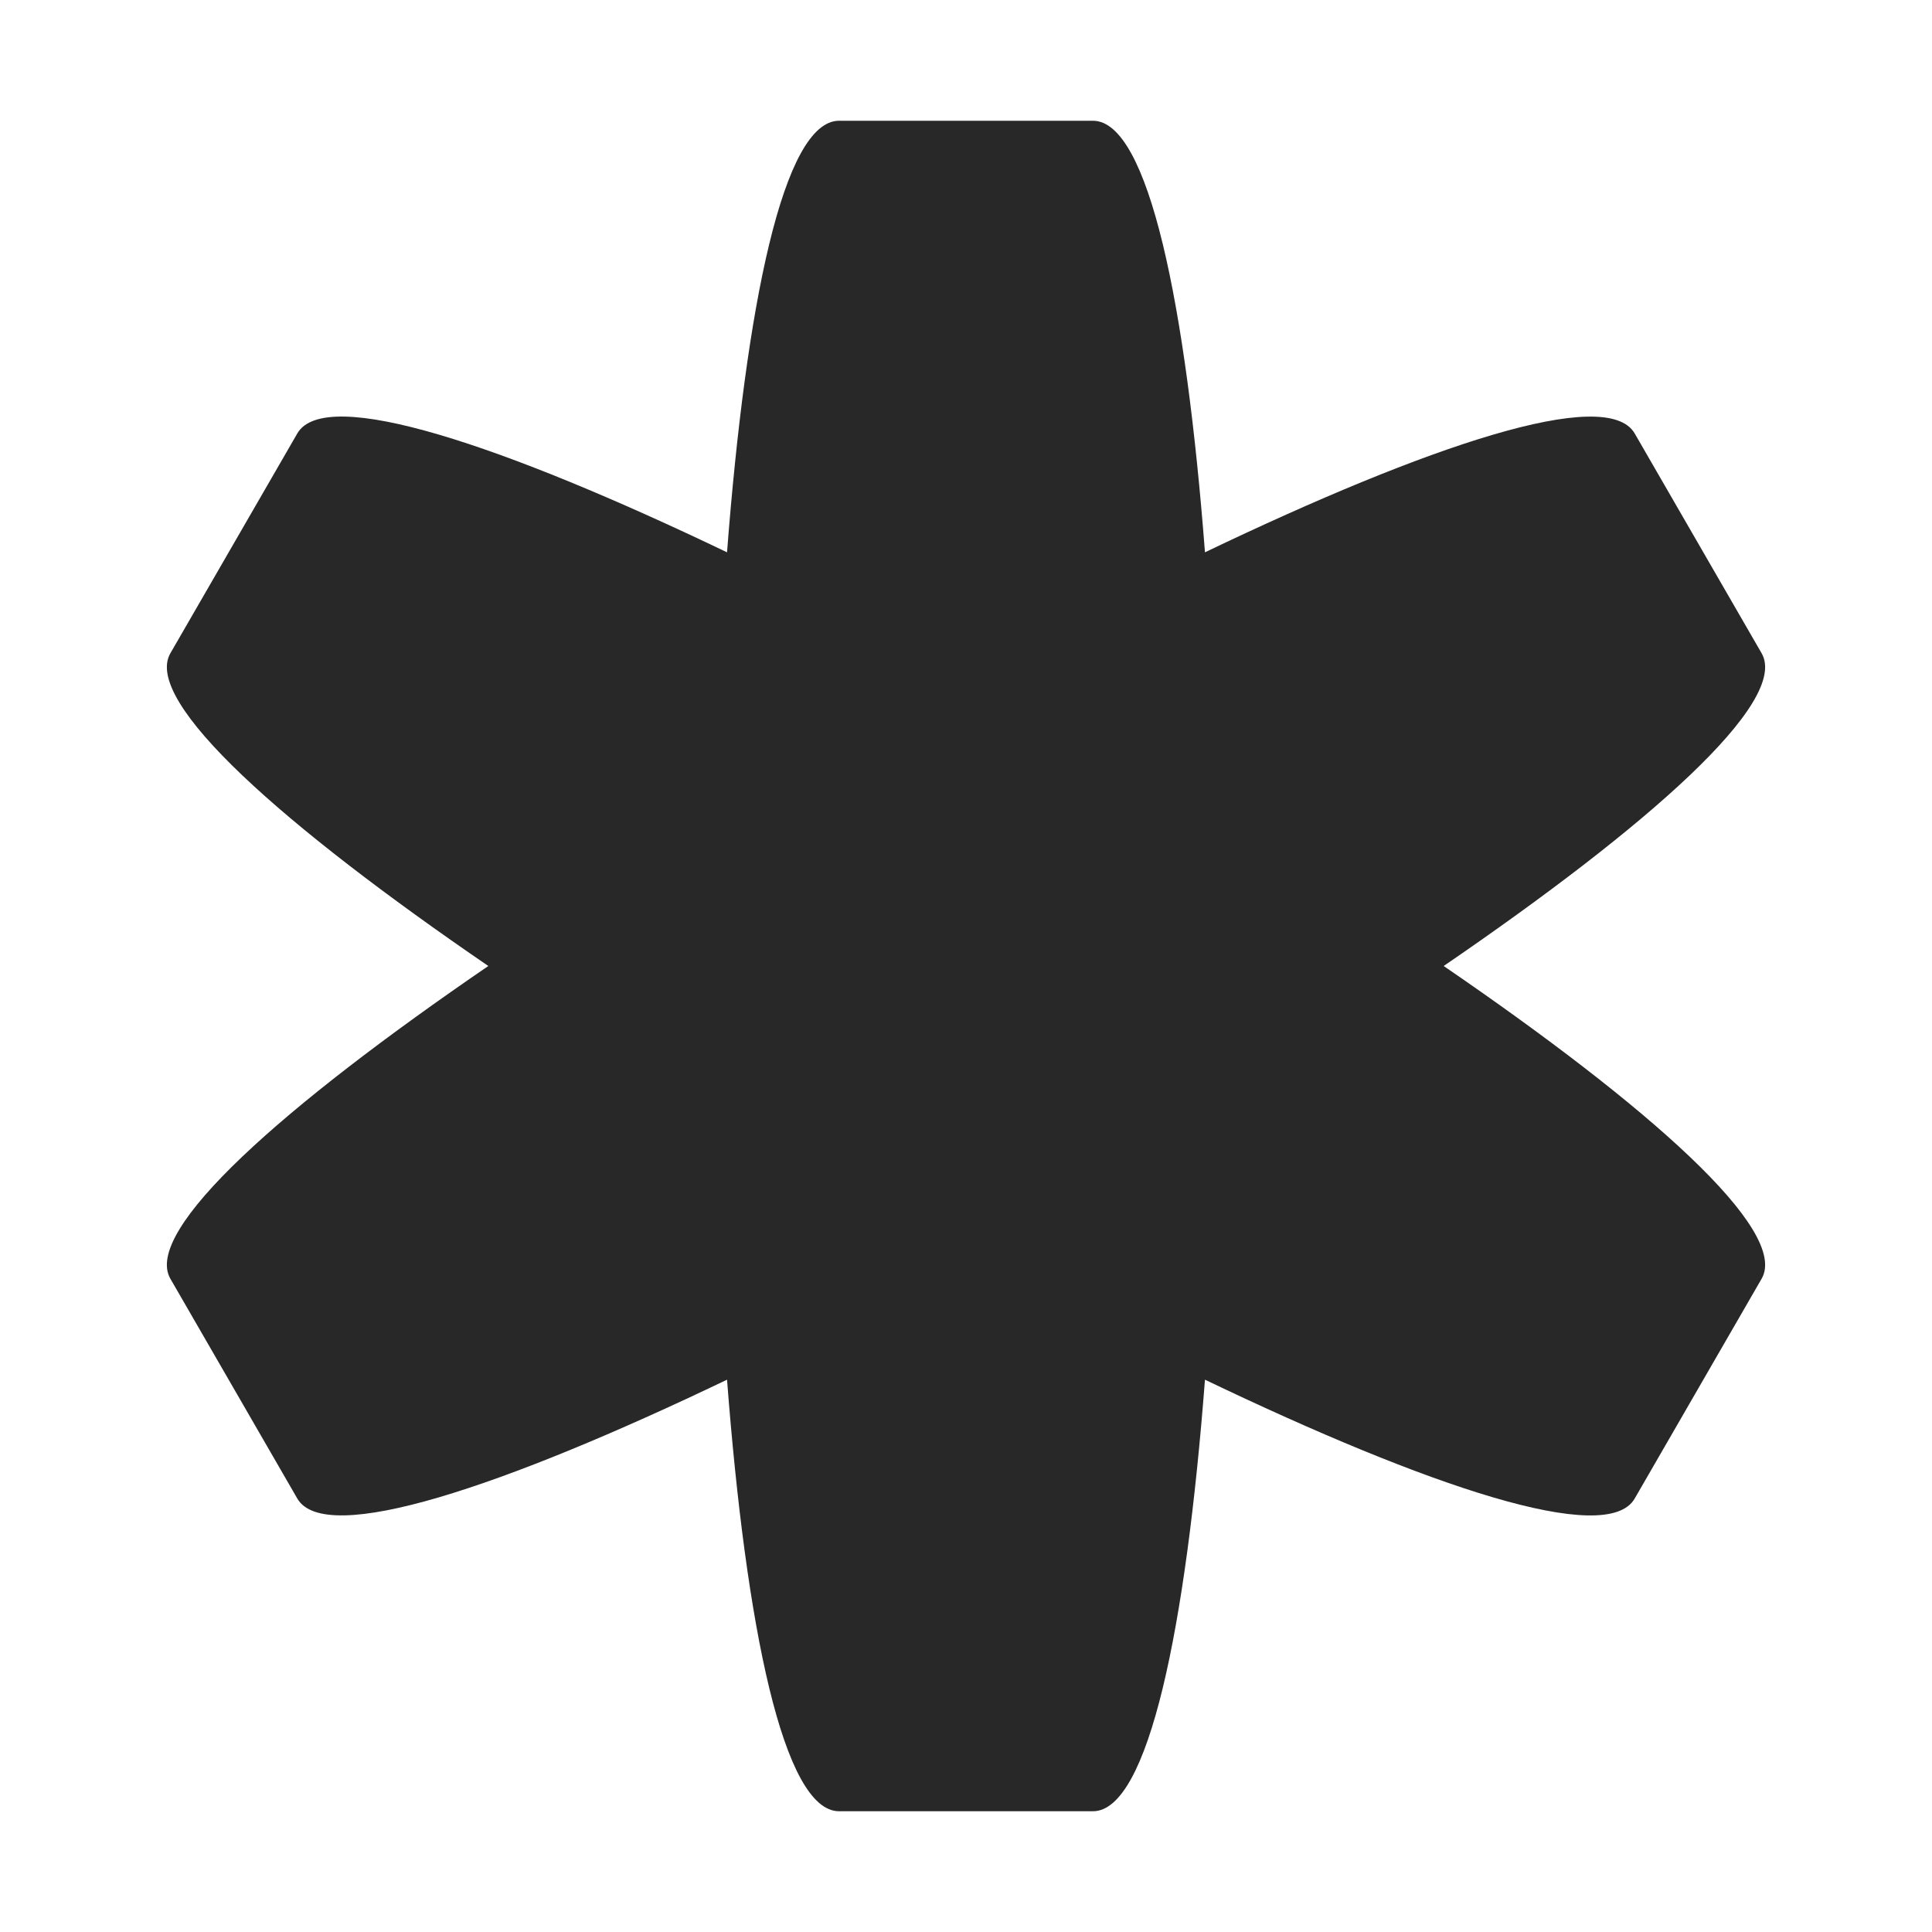 <svg width="16" height="16" version="1.1" xmlns="http://www.w3.org/2000/svg">
  <defs>
    <style type="text/css" id="current-color-scheme">.ColorScheme-Text { color:#282828; } .ColorScheme-Highlight { color:#458588; }</style>
  </defs>
  <path class="ColorScheme-Text" fill="currentColor" d="m6.949 1c-0.462 0-0.771 1.53-0.928 3.574-1.849-0.886-3.328-1.385-3.559-0.984l-1.051 1.82c-0.231 0.4 0.94 1.431 2.633 2.59-1.692 1.158-2.864 2.189-2.633 2.59l1.051 1.82c0.231 0.4 1.71-0.098 3.559-0.984 0.157 2.045 0.466 3.574 0.928 3.574h2.102c0.462 0 0.771-1.53 0.928-3.574 1.849 0.886 3.328 1.385 3.559 0.984l1.051-1.82c0.231-0.4-0.94-1.431-2.633-2.59 1.692-1.158 2.864-2.189 2.633-2.59l-1.051-1.82c-0.231-0.4-1.71 0.098-3.559 0.984-0.157-2.045-0.466-3.574-0.928-3.574h-2.102z"/>
</svg>
